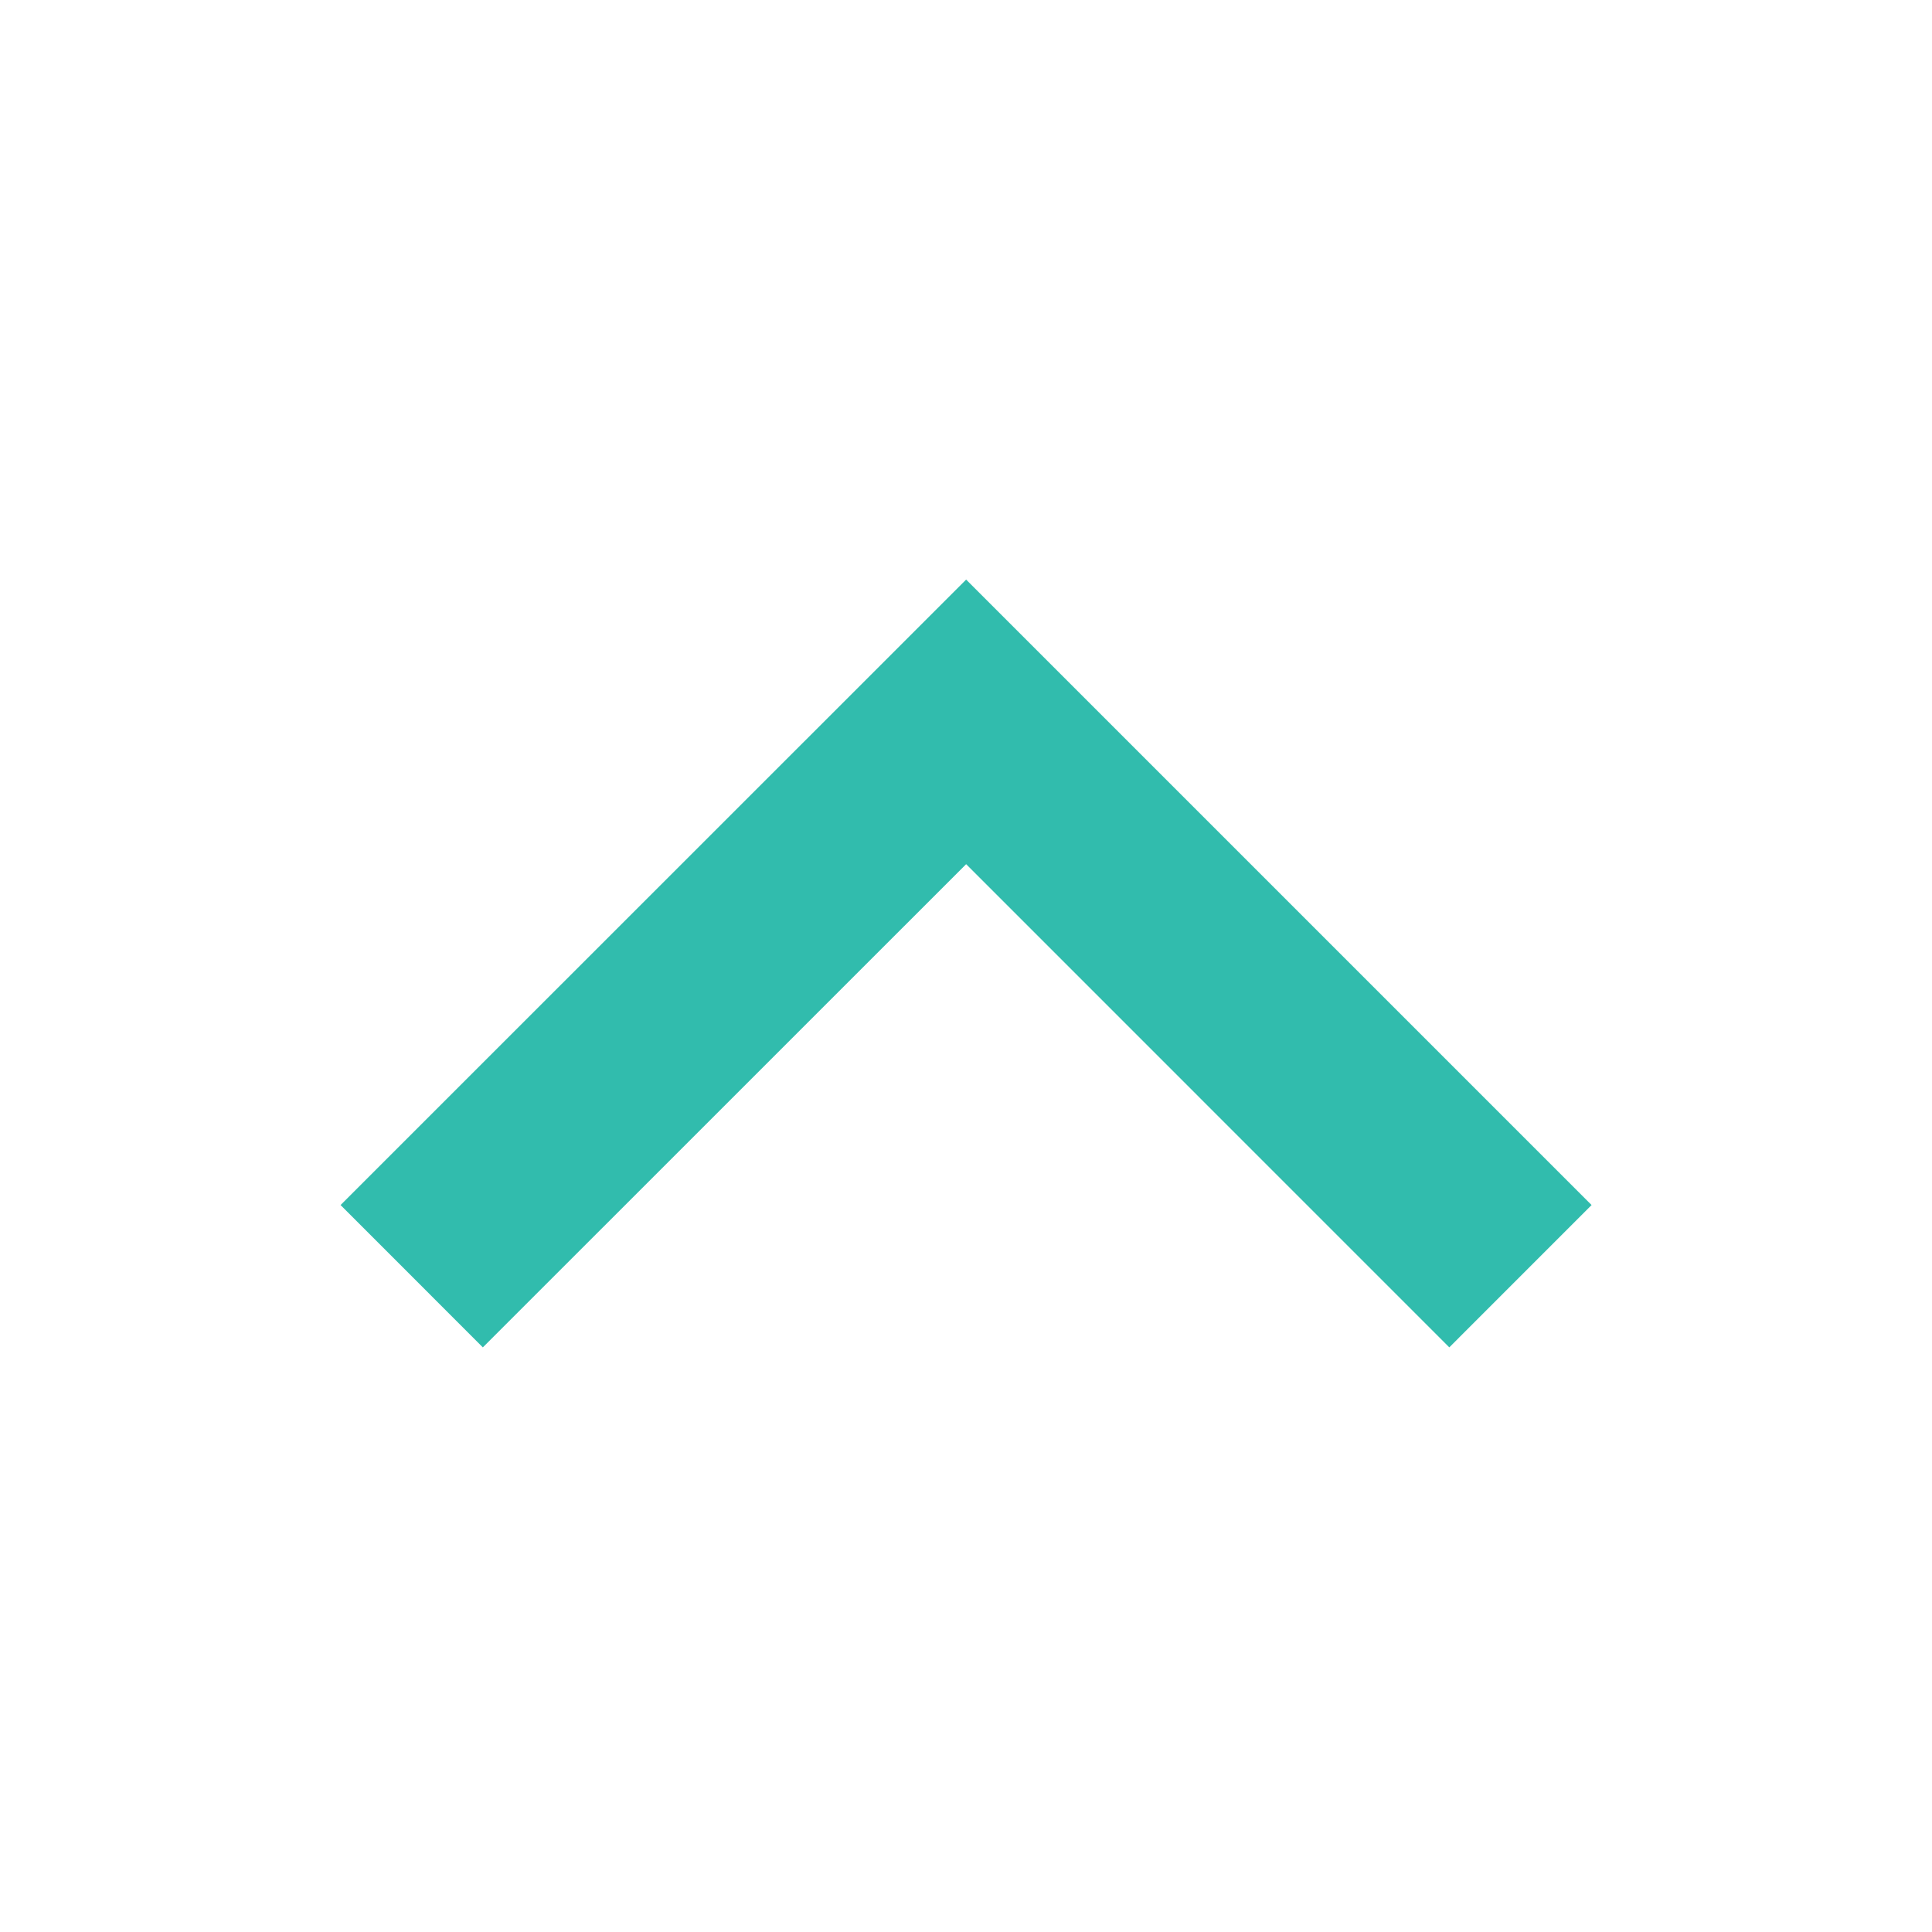 <svg viewBox="0 0 96 96" xmlns="http://www.w3.org/2000/svg" xmlns:xlink="http://www.w3.org/1999/xlink" id="Icons_CarrotUp" overflow="hidden"><style>
.MsftOfcResponsive_Stroke_31bcad {
 stroke:#31BCAD; 
}
</style>
<path d="M23.993 64.122 19.751 59.878 48.007 31.628 76.257 59.878 72.015 64.121 48.007 40.112 23.993 64.122Z" class="MsftOfcResponsive_Stroke_31bcad MsftOfcResponsive_Fill_ffc000" stroke="#31BCAD" stroke-width="4" fill="#31BCAD"/></svg>